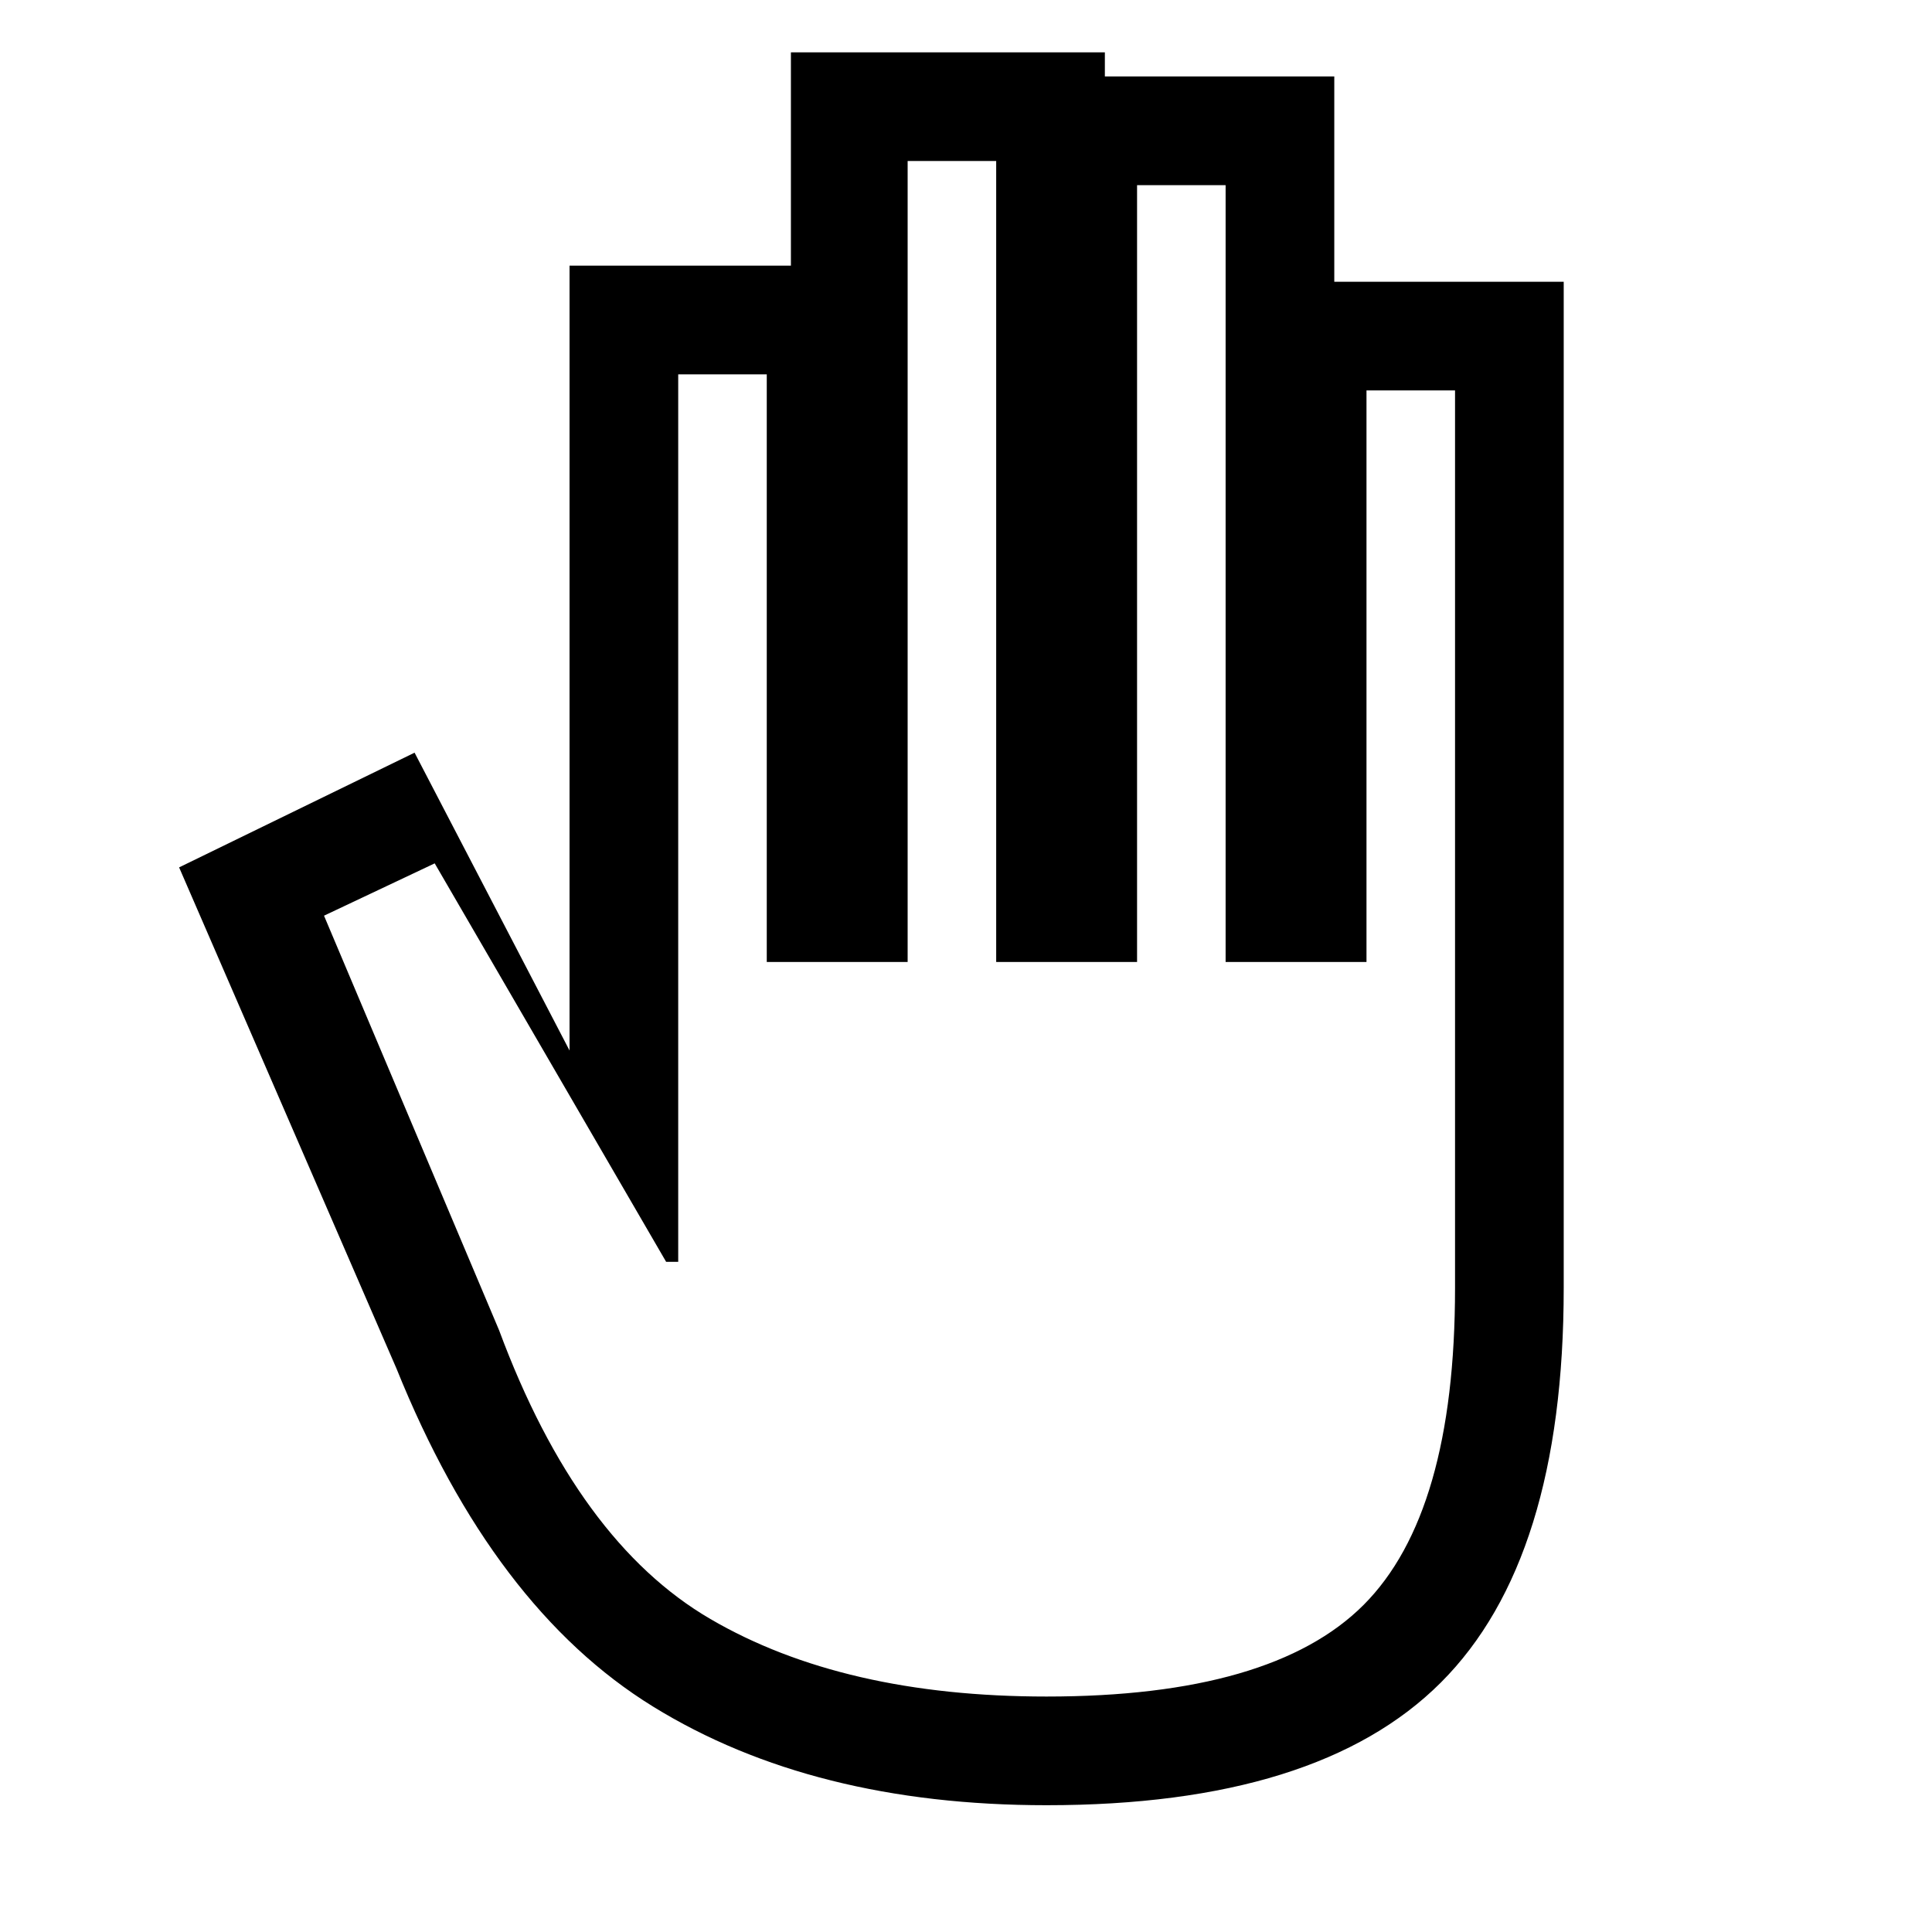 <svg xmlns="http://www.w3.org/2000/svg" height="24" width="24"><path d="M13 22.425Q10.1 22.425 8.113 21.2Q6.125 19.975 4.925 17L2.225 10.775L5.15 9.35L7.075 13.05V3.3H9.825V0.65H13.725V0.95H16.575V3.5H19.425V16Q19.425 19.375 17.9 20.9Q16.375 22.425 13 22.425ZM13 21.075Q15.8 21.075 16.938 19.938Q18.075 18.8 18.075 16V4.85H16.975V11.95H15.225V2.3H14.125V11.95H12.375V2H11.275V11.95H9.525V4.65H8.425V15.675H8.275L5.4 10.725L4.025 11.375L6.2 16.525Q7.175 19.15 8.825 20.112Q10.475 21.075 13 21.075Z"/></svg>